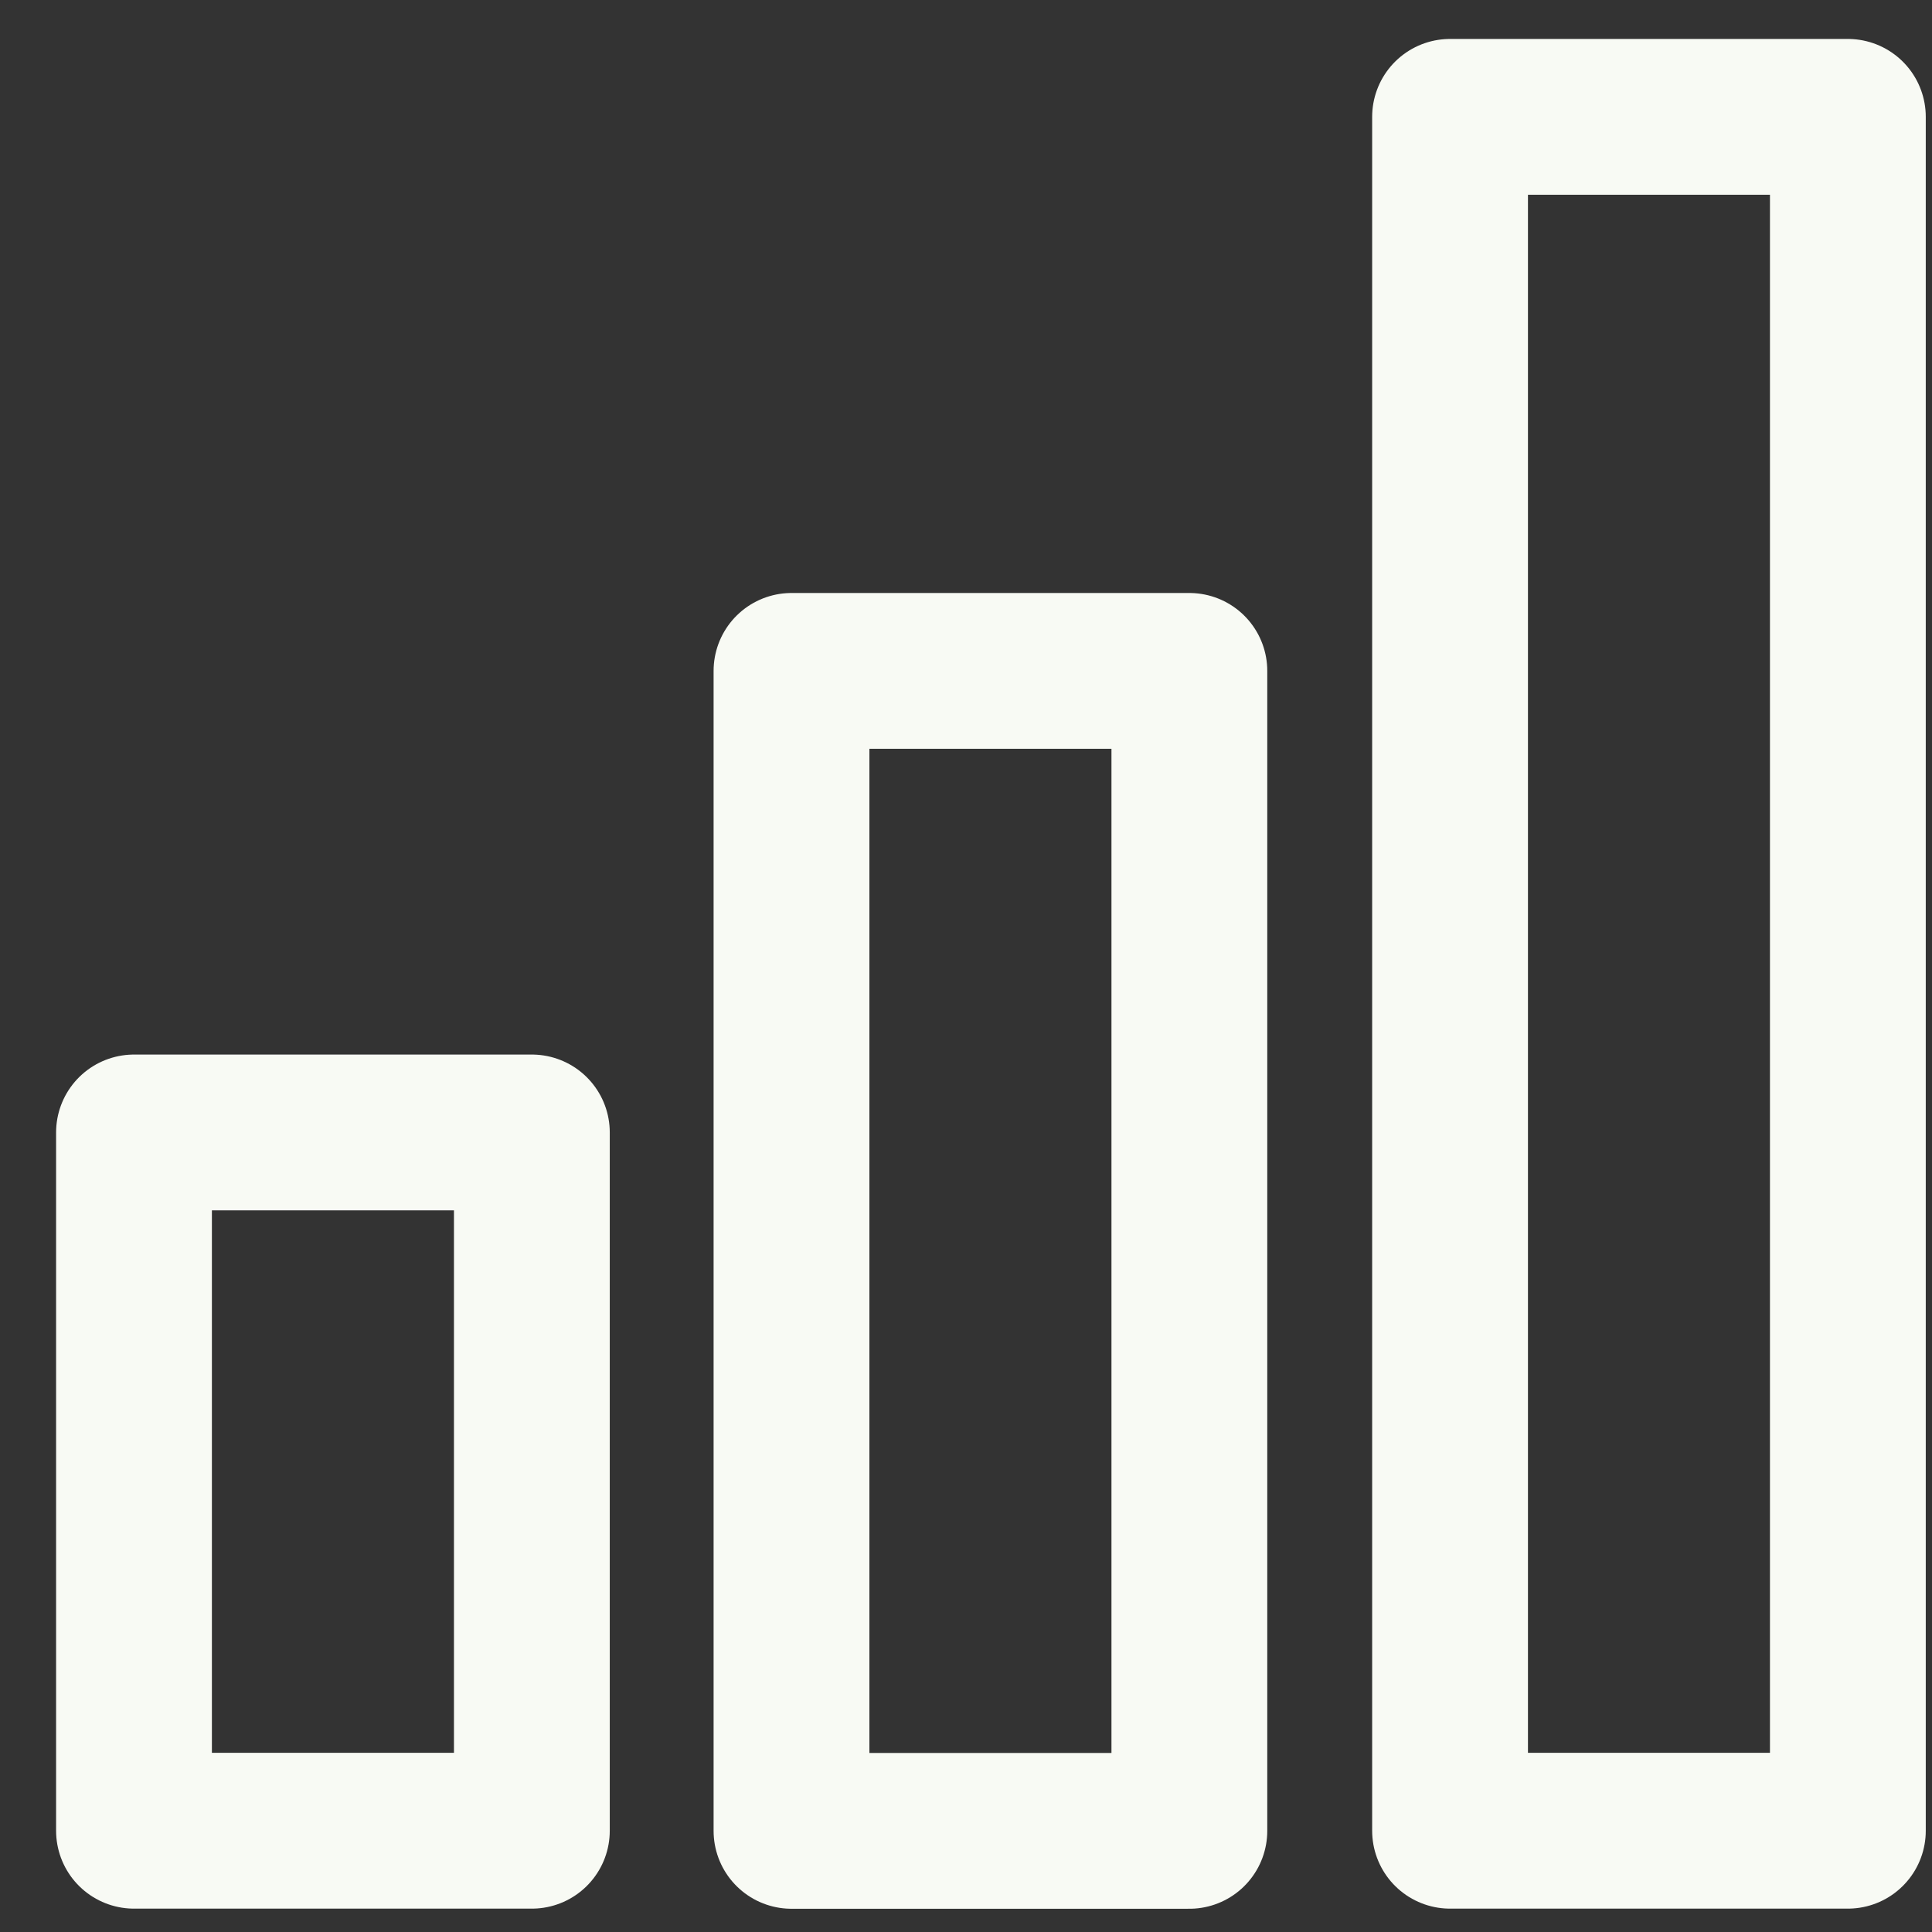 <svg width="31" height="31" viewBox="0 0 31 31" fill="none" xmlns="http://www.w3.org/2000/svg">
<rect x="0" y="0" width="31" height="31" fill="#333333" stroke="none"/>
<path d="M2.15 18.171V29.375H8.534V18.171H2.15Z" stroke="#F8FAF4" stroke-width="2.5" stroke-linecap="square" stroke-linejoin="round"/>
<path d="M12.7 10.765V29.377H19.084V10.765H12.7Z" stroke="#F8FAF4" stroke-width="2.5" stroke-linecap="square" stroke-linejoin="round"/>
<path d="M23.267 1.875V29.375H29.65V1.875H23.267Z" stroke="#F8FAF4" stroke-width="2.5" stroke-linecap="square" stroke-linejoin="round"/>
</svg>
